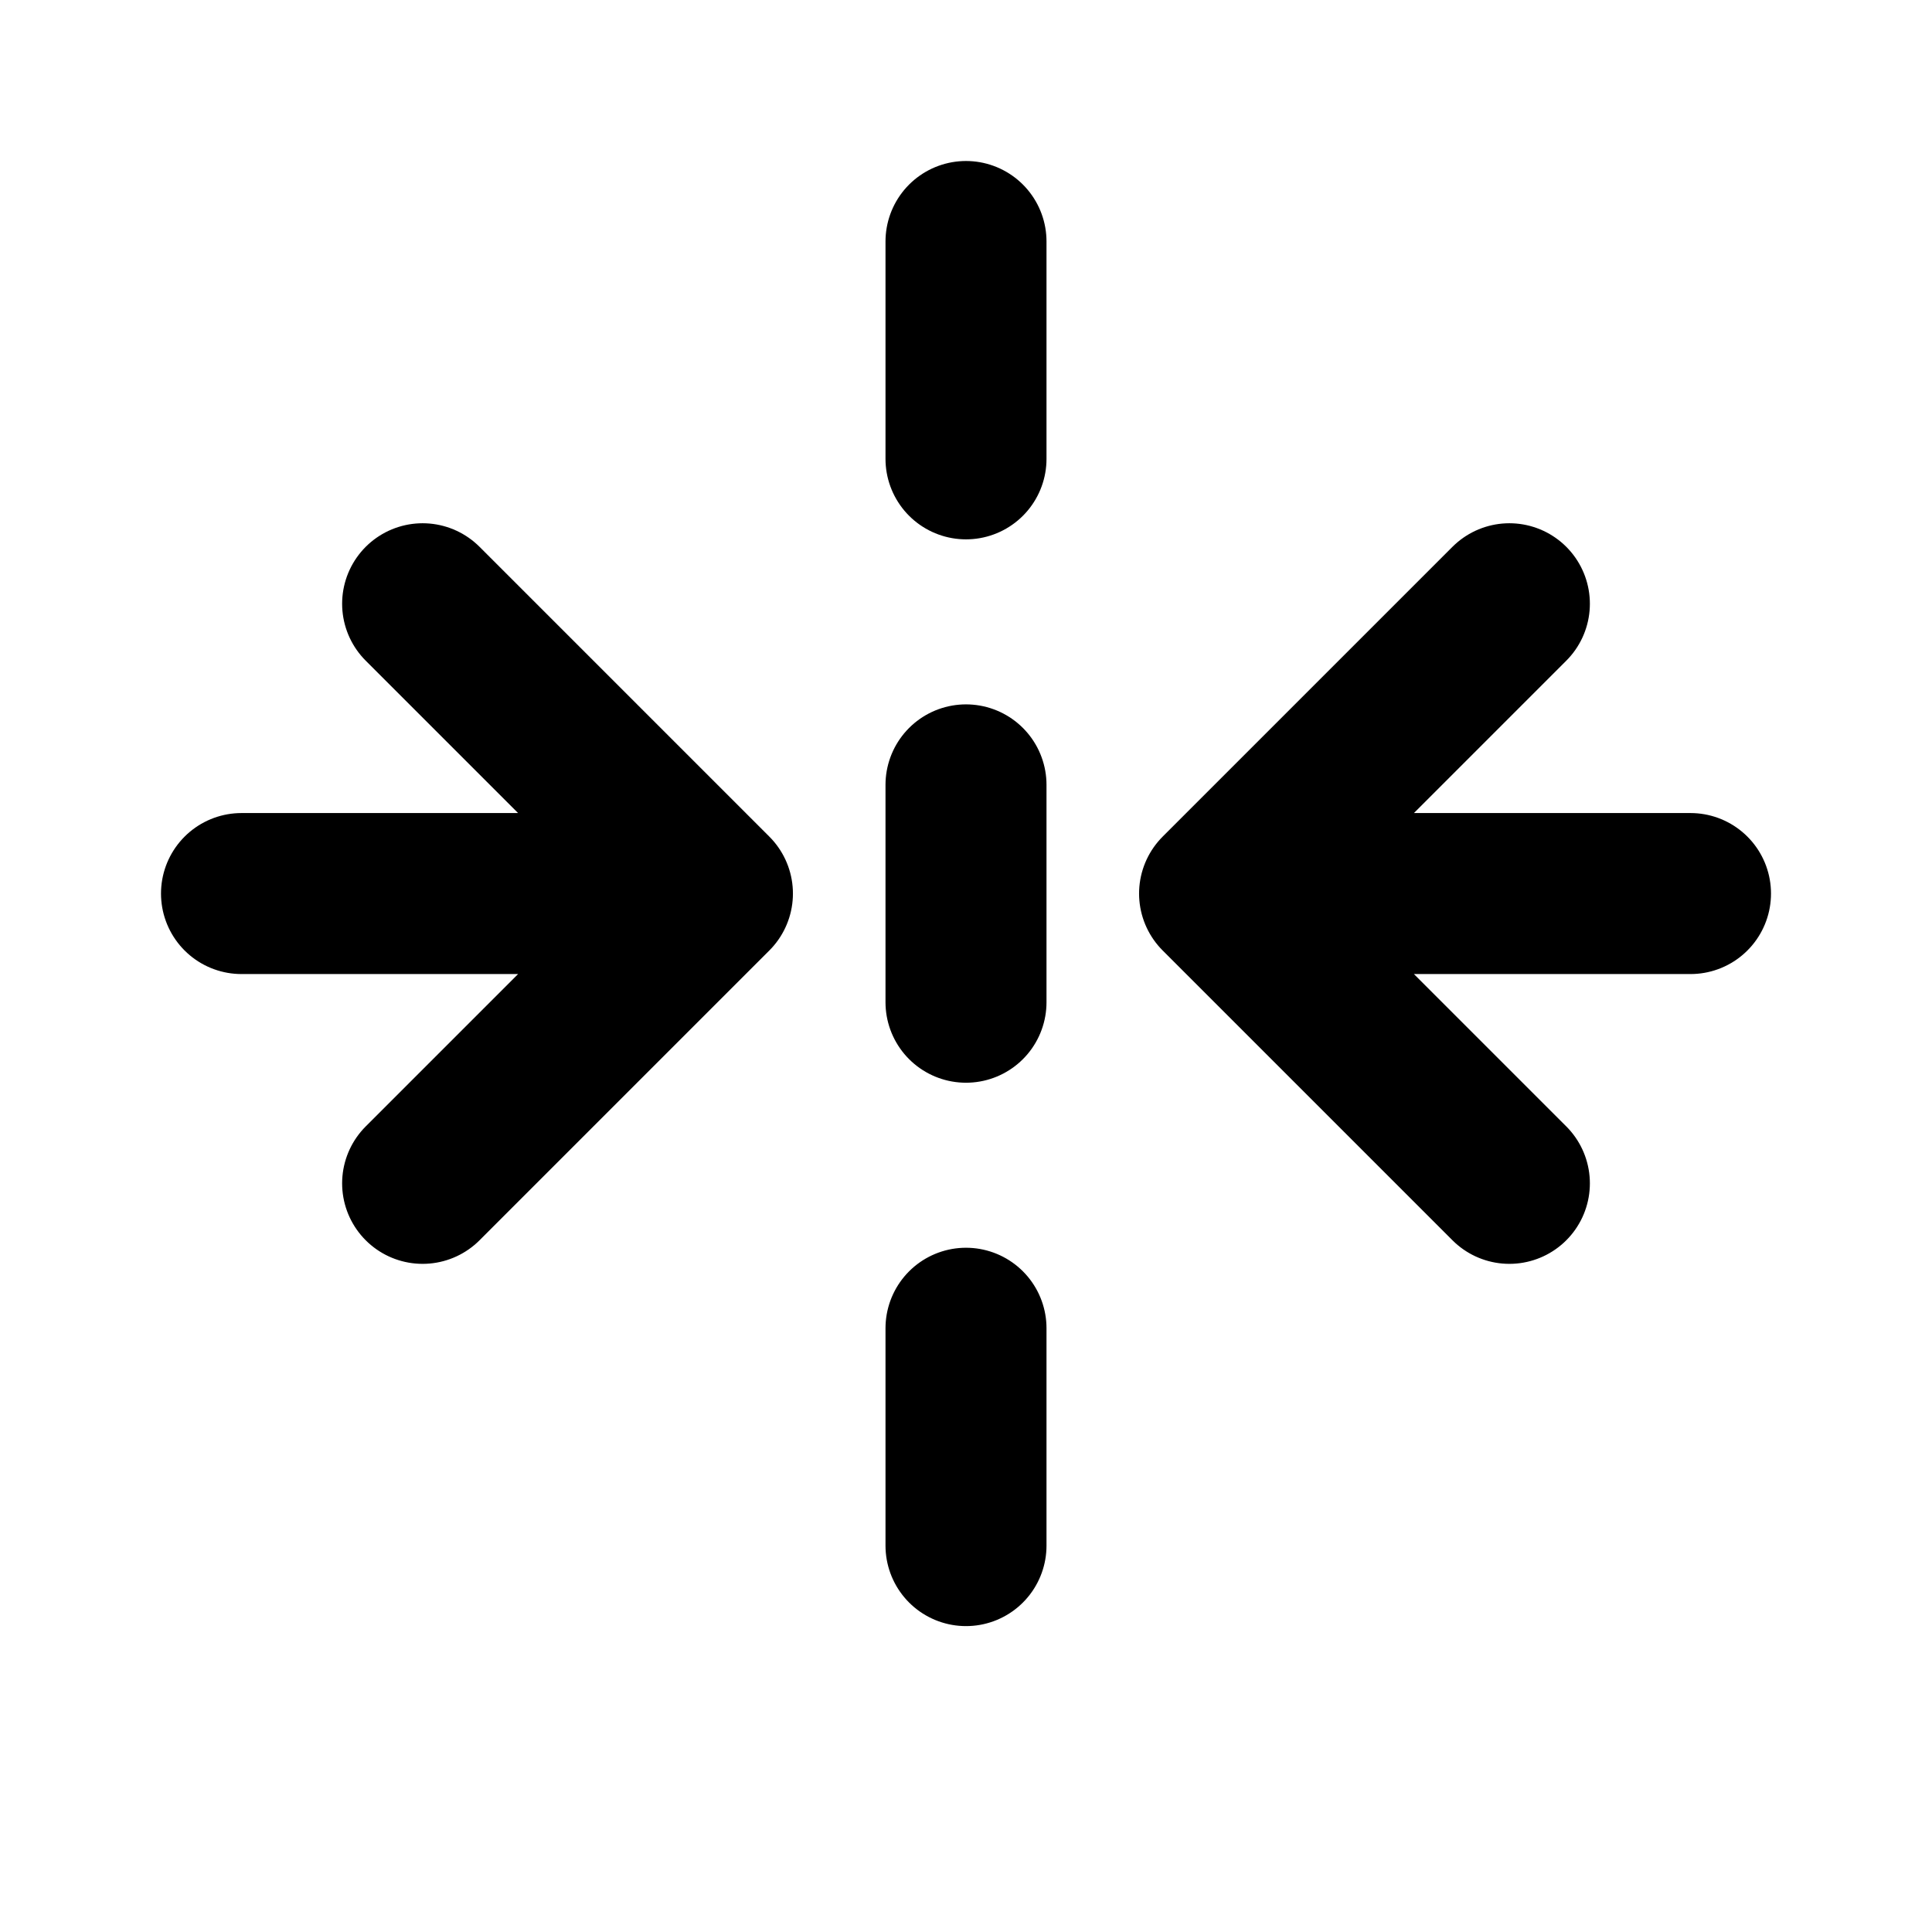 <svg viewBox="0 0 24 24" fill="none" xmlns="http://www.w3.org/2000/svg">
<path d="M12 3V5.7M12 9.75V12.45M12 16.5V19.2M21 11.1H15.15M15.15 11.1L18.75 14.7M15.15 11.1L18.75 7.5M3 11.1H8.85M8.85 11.1L5.25 14.7M8.85 11.1L5.25 7.5" stroke="black" stroke-width="2" stroke-linecap="round" stroke-linejoin="round"/>
</svg>